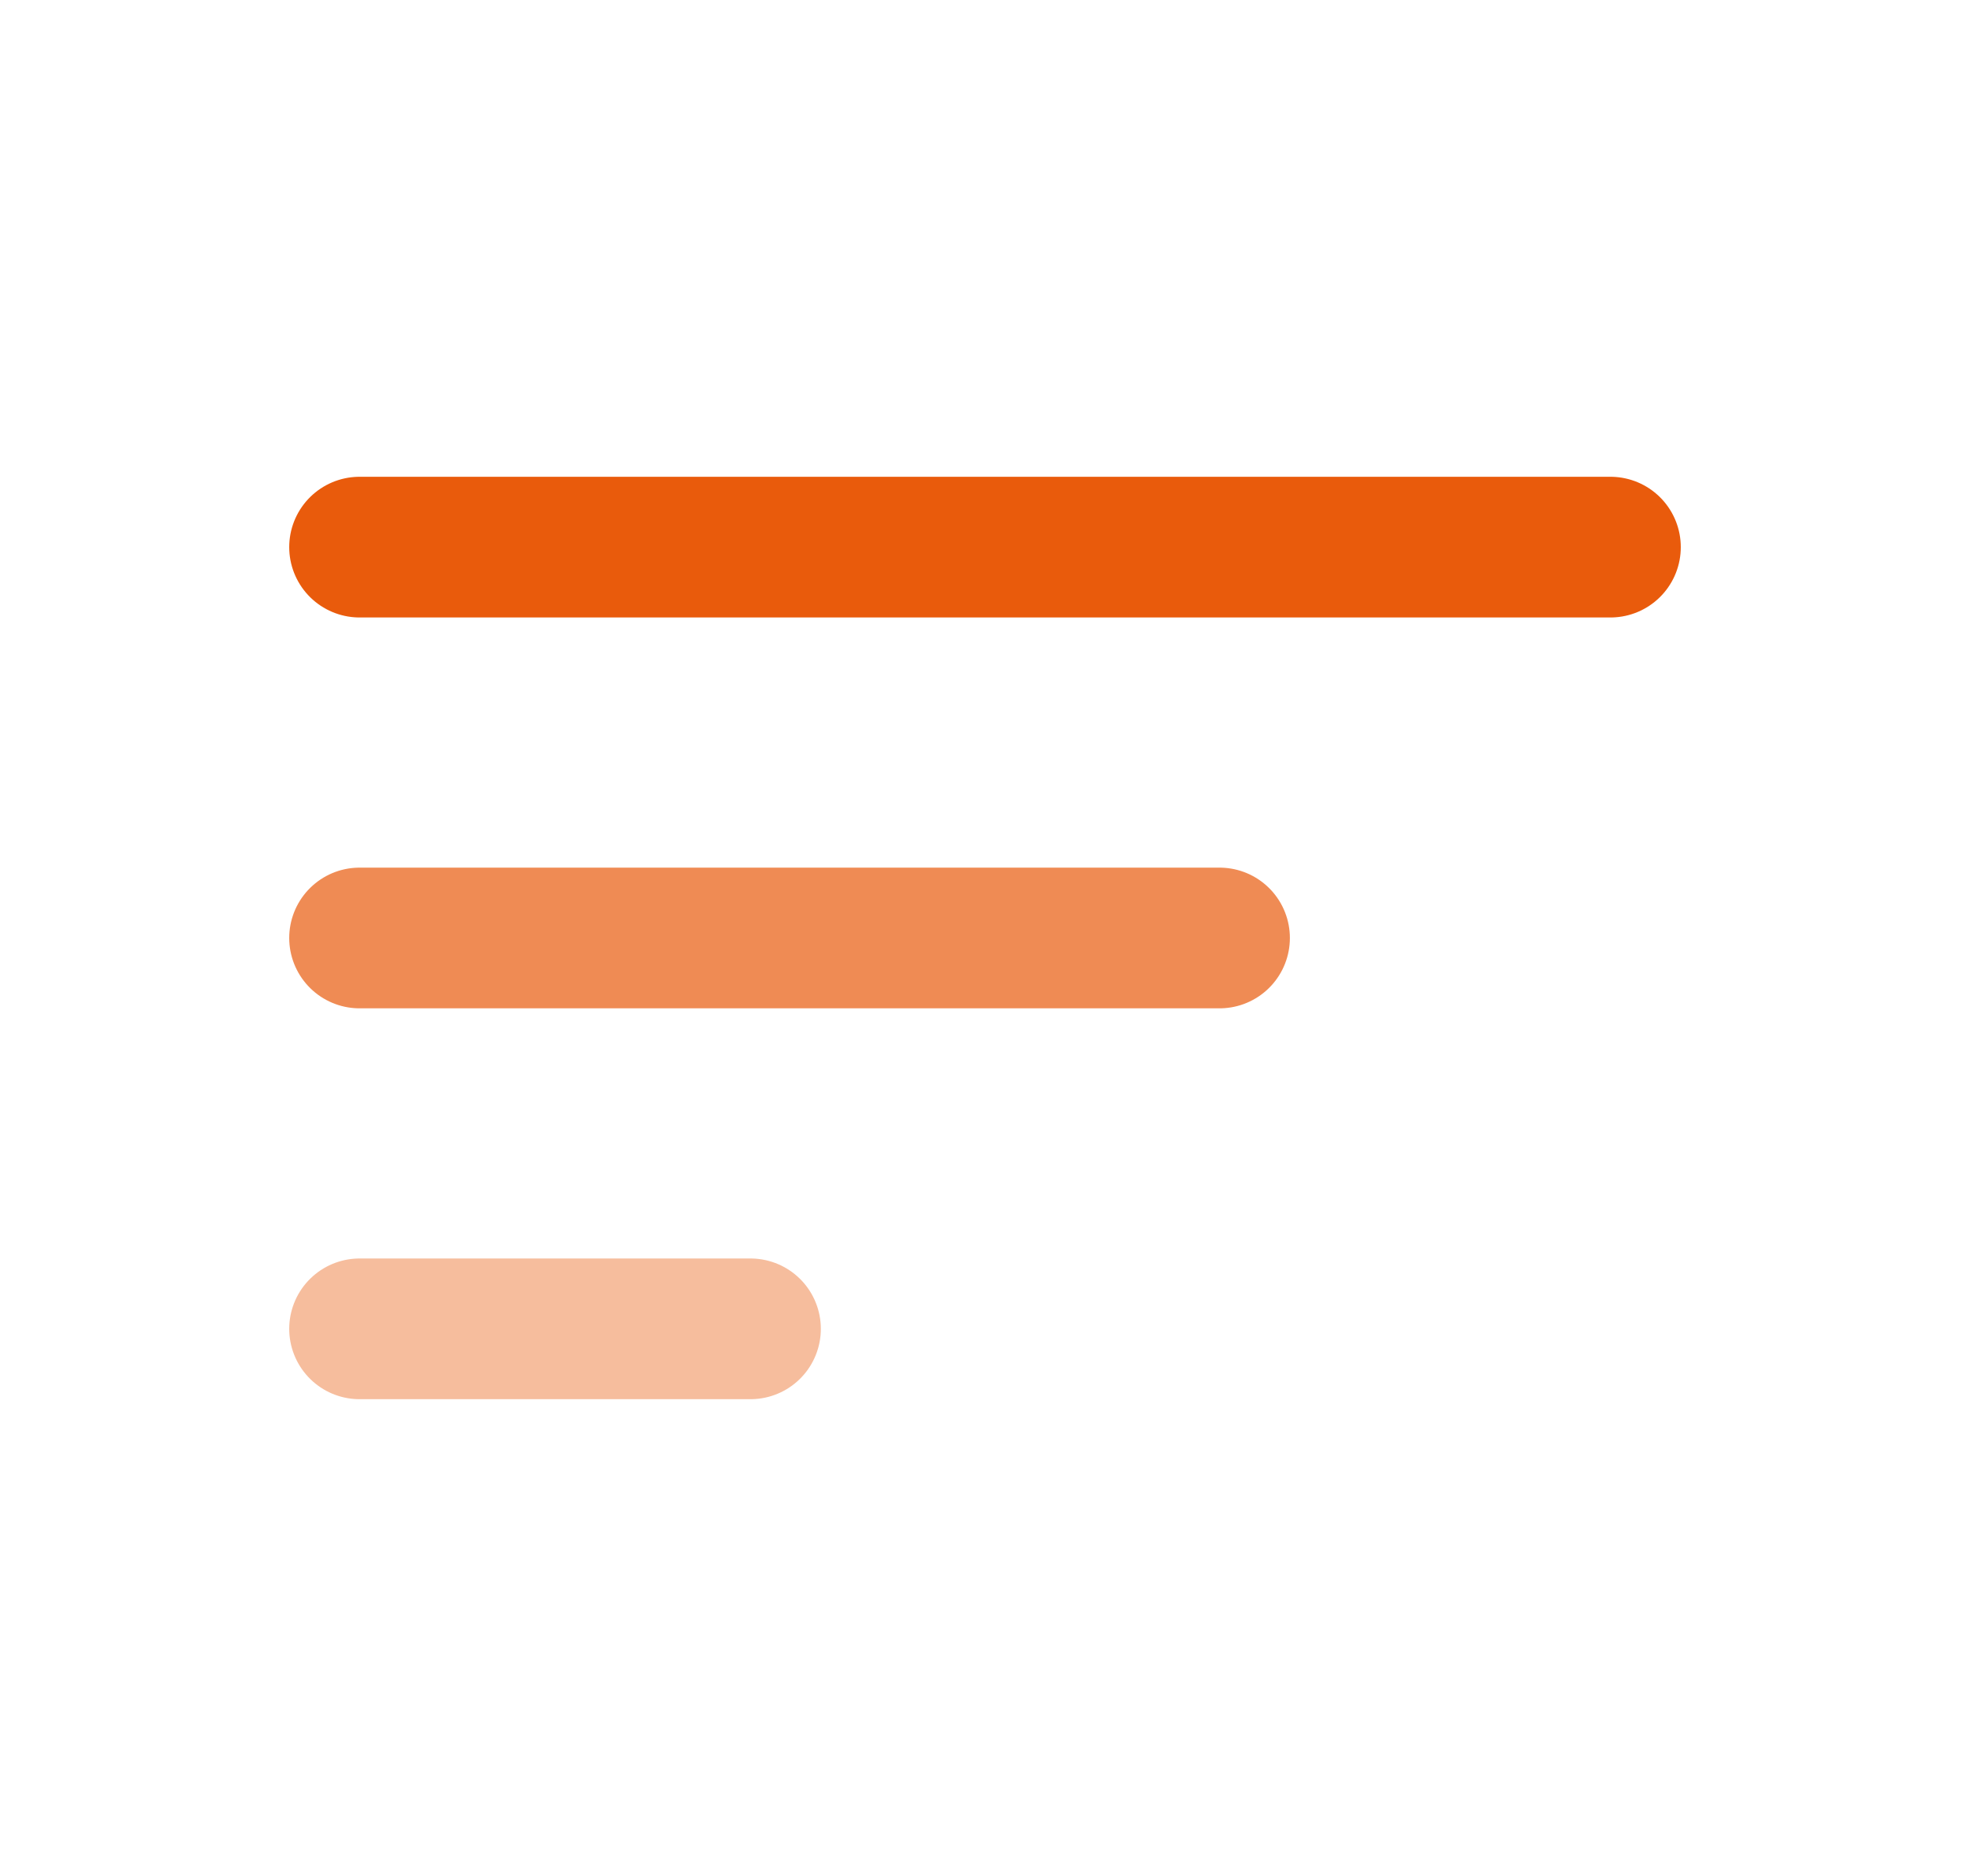 <svg width="21" height="20" viewBox="0 0 21 20" fill="none" xmlns="http://www.w3.org/2000/svg">
<path d="M17.167 5.833H3.833" stroke="#E95B0C" stroke-width="1.5" stroke-linecap="round"/>
<path opacity="0.7" d="M13 10H3.833" stroke="#E95B0C" stroke-width="1.5" stroke-linecap="round"/>
<path opacity="0.4" d="M8 14.167H3.833" stroke="#E95B0C" stroke-width="1.5" stroke-linecap="round"/>
</svg>

